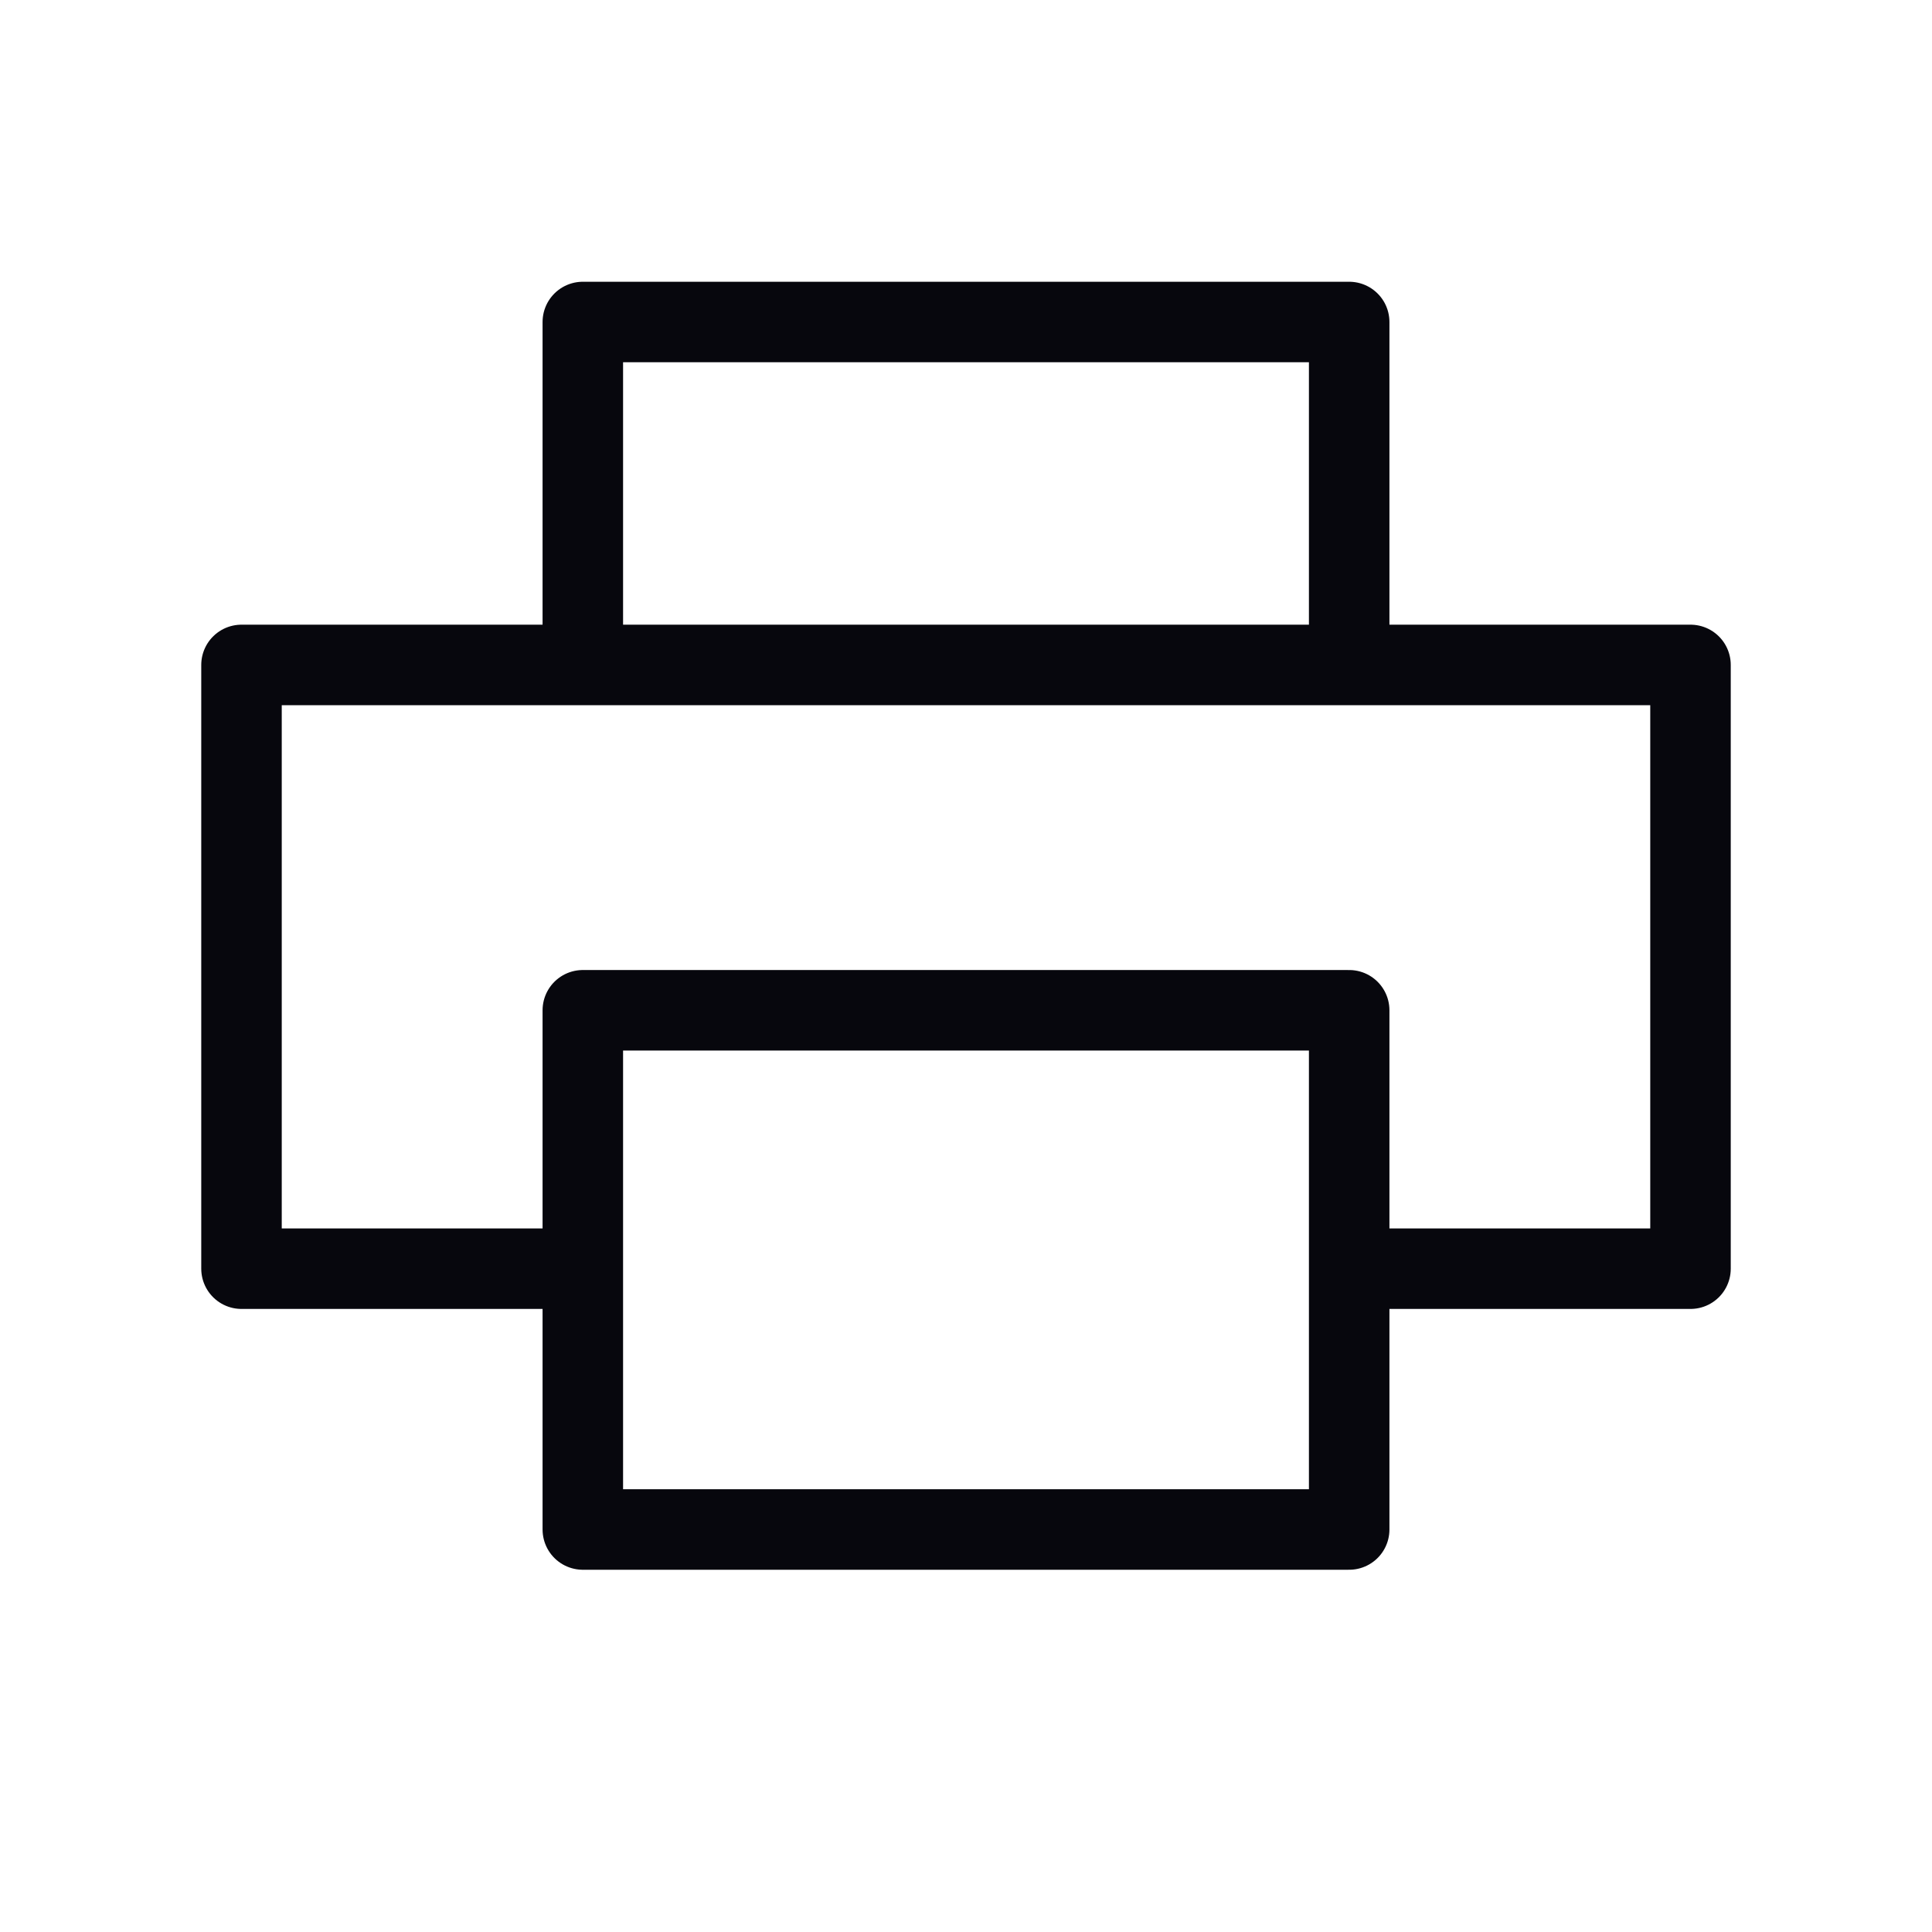 <svg id="icon-print" xmlns="http://www.w3.org/2000/svg" viewBox="0 0 24 24">
  <defs>
    <style>
      .cls-1 {
        fill: none;
        stroke: #07070d;
        stroke-linejoin: round;
      }
    </style>
  </defs>
  <title>icon-print</title>
  <g>
    <path id="Path_9253" data-name="Path 9253" class="cls-1" d="M7.24,12.55V19h9.52V12.55Z"/>
    <path id="Path_9254" data-name="Path 9254" class="cls-1" d="M16.76,8.26V4H7.24V8.26"/>
    <path id="Path_9255" data-name="Path 9255" class="cls-1" d="M7.24,15.76H3V8.26H21v7.5H16.76"/>
  </g>
</svg>
